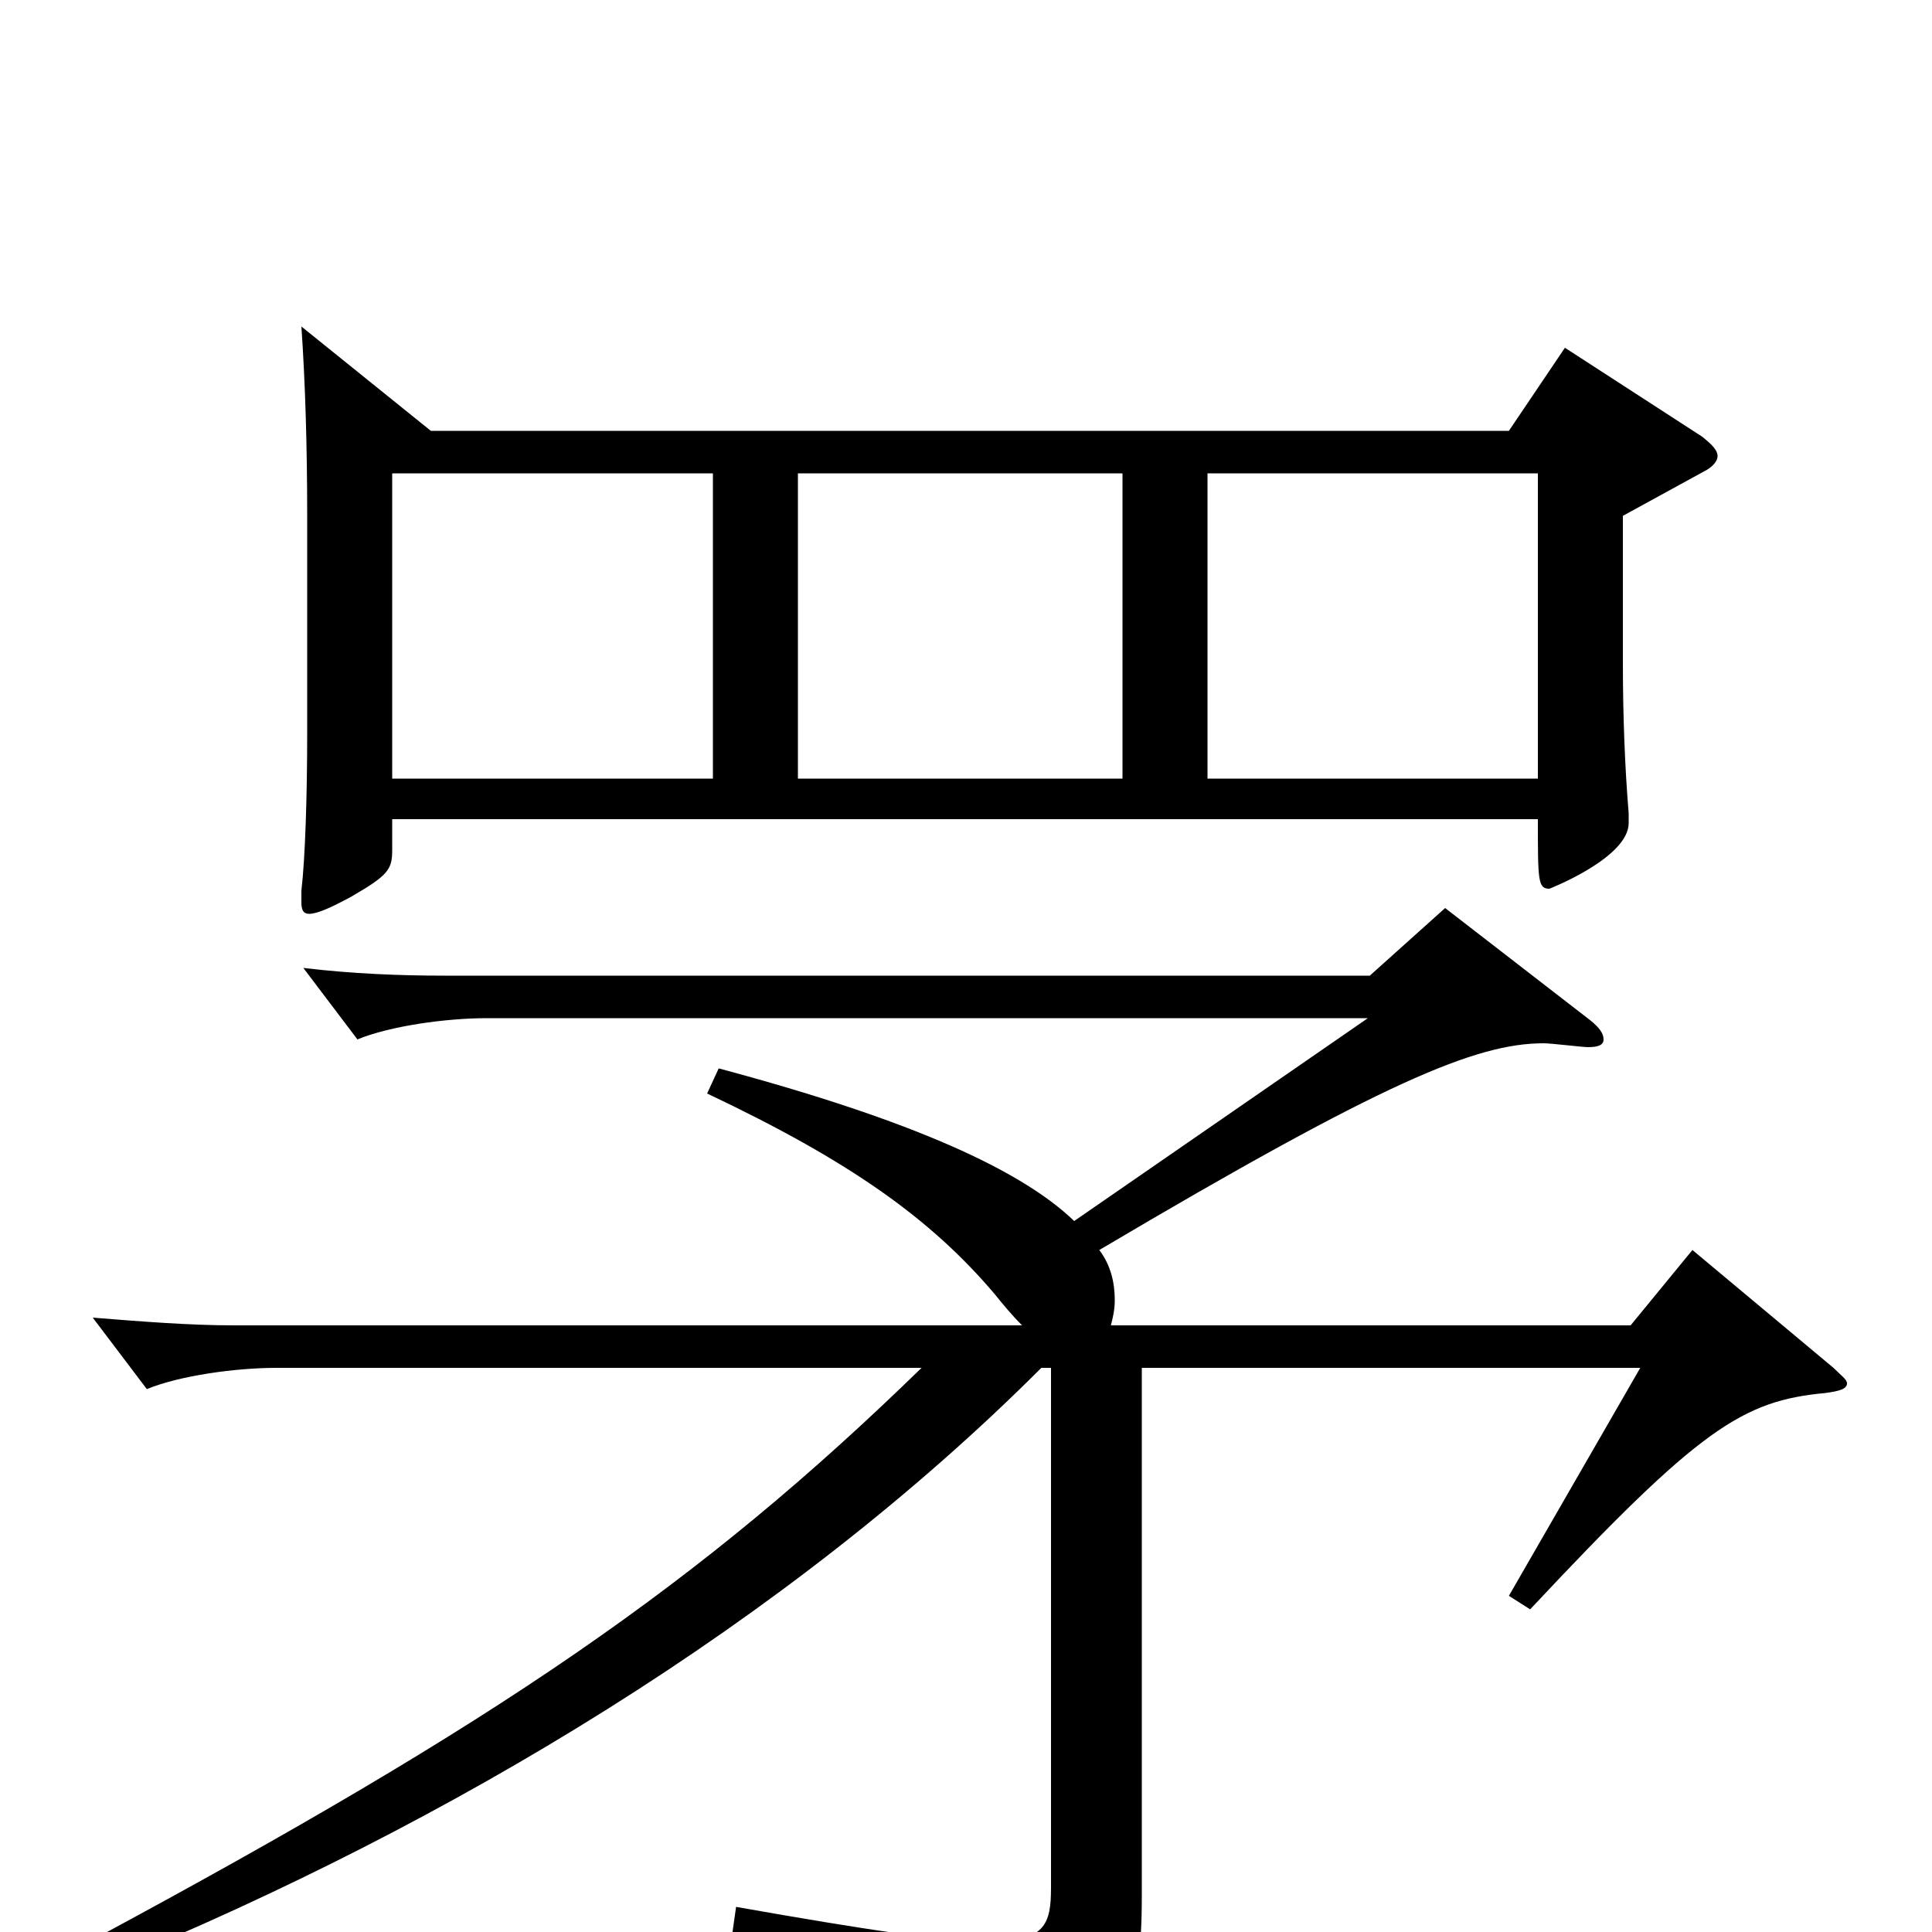 <svg xmlns="http://www.w3.org/2000/svg" viewBox="0 -1000 1000 1000">
	<path fill="#000000" d="M413 -597V-755H581V-597ZM796 -576C796 -544 796 -540 802 -540C802 -540 843 -556 843 -574V-579C841 -603 840 -630 840 -657V-733L882 -756C886 -758 889 -761 889 -764C889 -767 886 -770 881 -774L810 -820L781 -777H223L156 -831C158 -802 159 -769 159 -733V-620C159 -589 158 -556 156 -539V-533C156 -529 157 -527 160 -527C164 -527 171 -530 182 -536C201 -547 203 -550 203 -560V-576ZM796 -755V-597H625V-755ZM369 -755V-597H203V-755ZM366 -434C440 -399 482 -369 515 -330C519 -325 524 -319 529 -314H121C98 -314 73 -316 48 -318L76 -281C93 -288 122 -292 143 -292H477C362 -180 258 -109 48 4L56 17C233 -56 407 -160 539 -292H544V-23C544 -4 541 5 512 5C489 5 449 -1 381 -13L379 1C476 26 494 41 504 80C505 85 507 88 512 88C514 88 518 87 522 85C581 59 591 41 591 -19V-292H849L781 -174L792 -167C880 -261 902 -275 945 -279C952 -280 956 -281 956 -284C956 -286 953 -288 949 -292L876 -353L844 -314H575C576 -318 577 -322 577 -327C577 -336 575 -345 569 -353C716 -440 764 -460 799 -460C803 -460 819 -458 822 -458C827 -458 830 -459 830 -462C830 -465 828 -468 823 -472L748 -530L709 -495H230C207 -495 182 -496 157 -499L185 -462C202 -469 231 -473 252 -473H708L556 -368C529 -394 473 -420 372 -447Z"/>
</svg>
